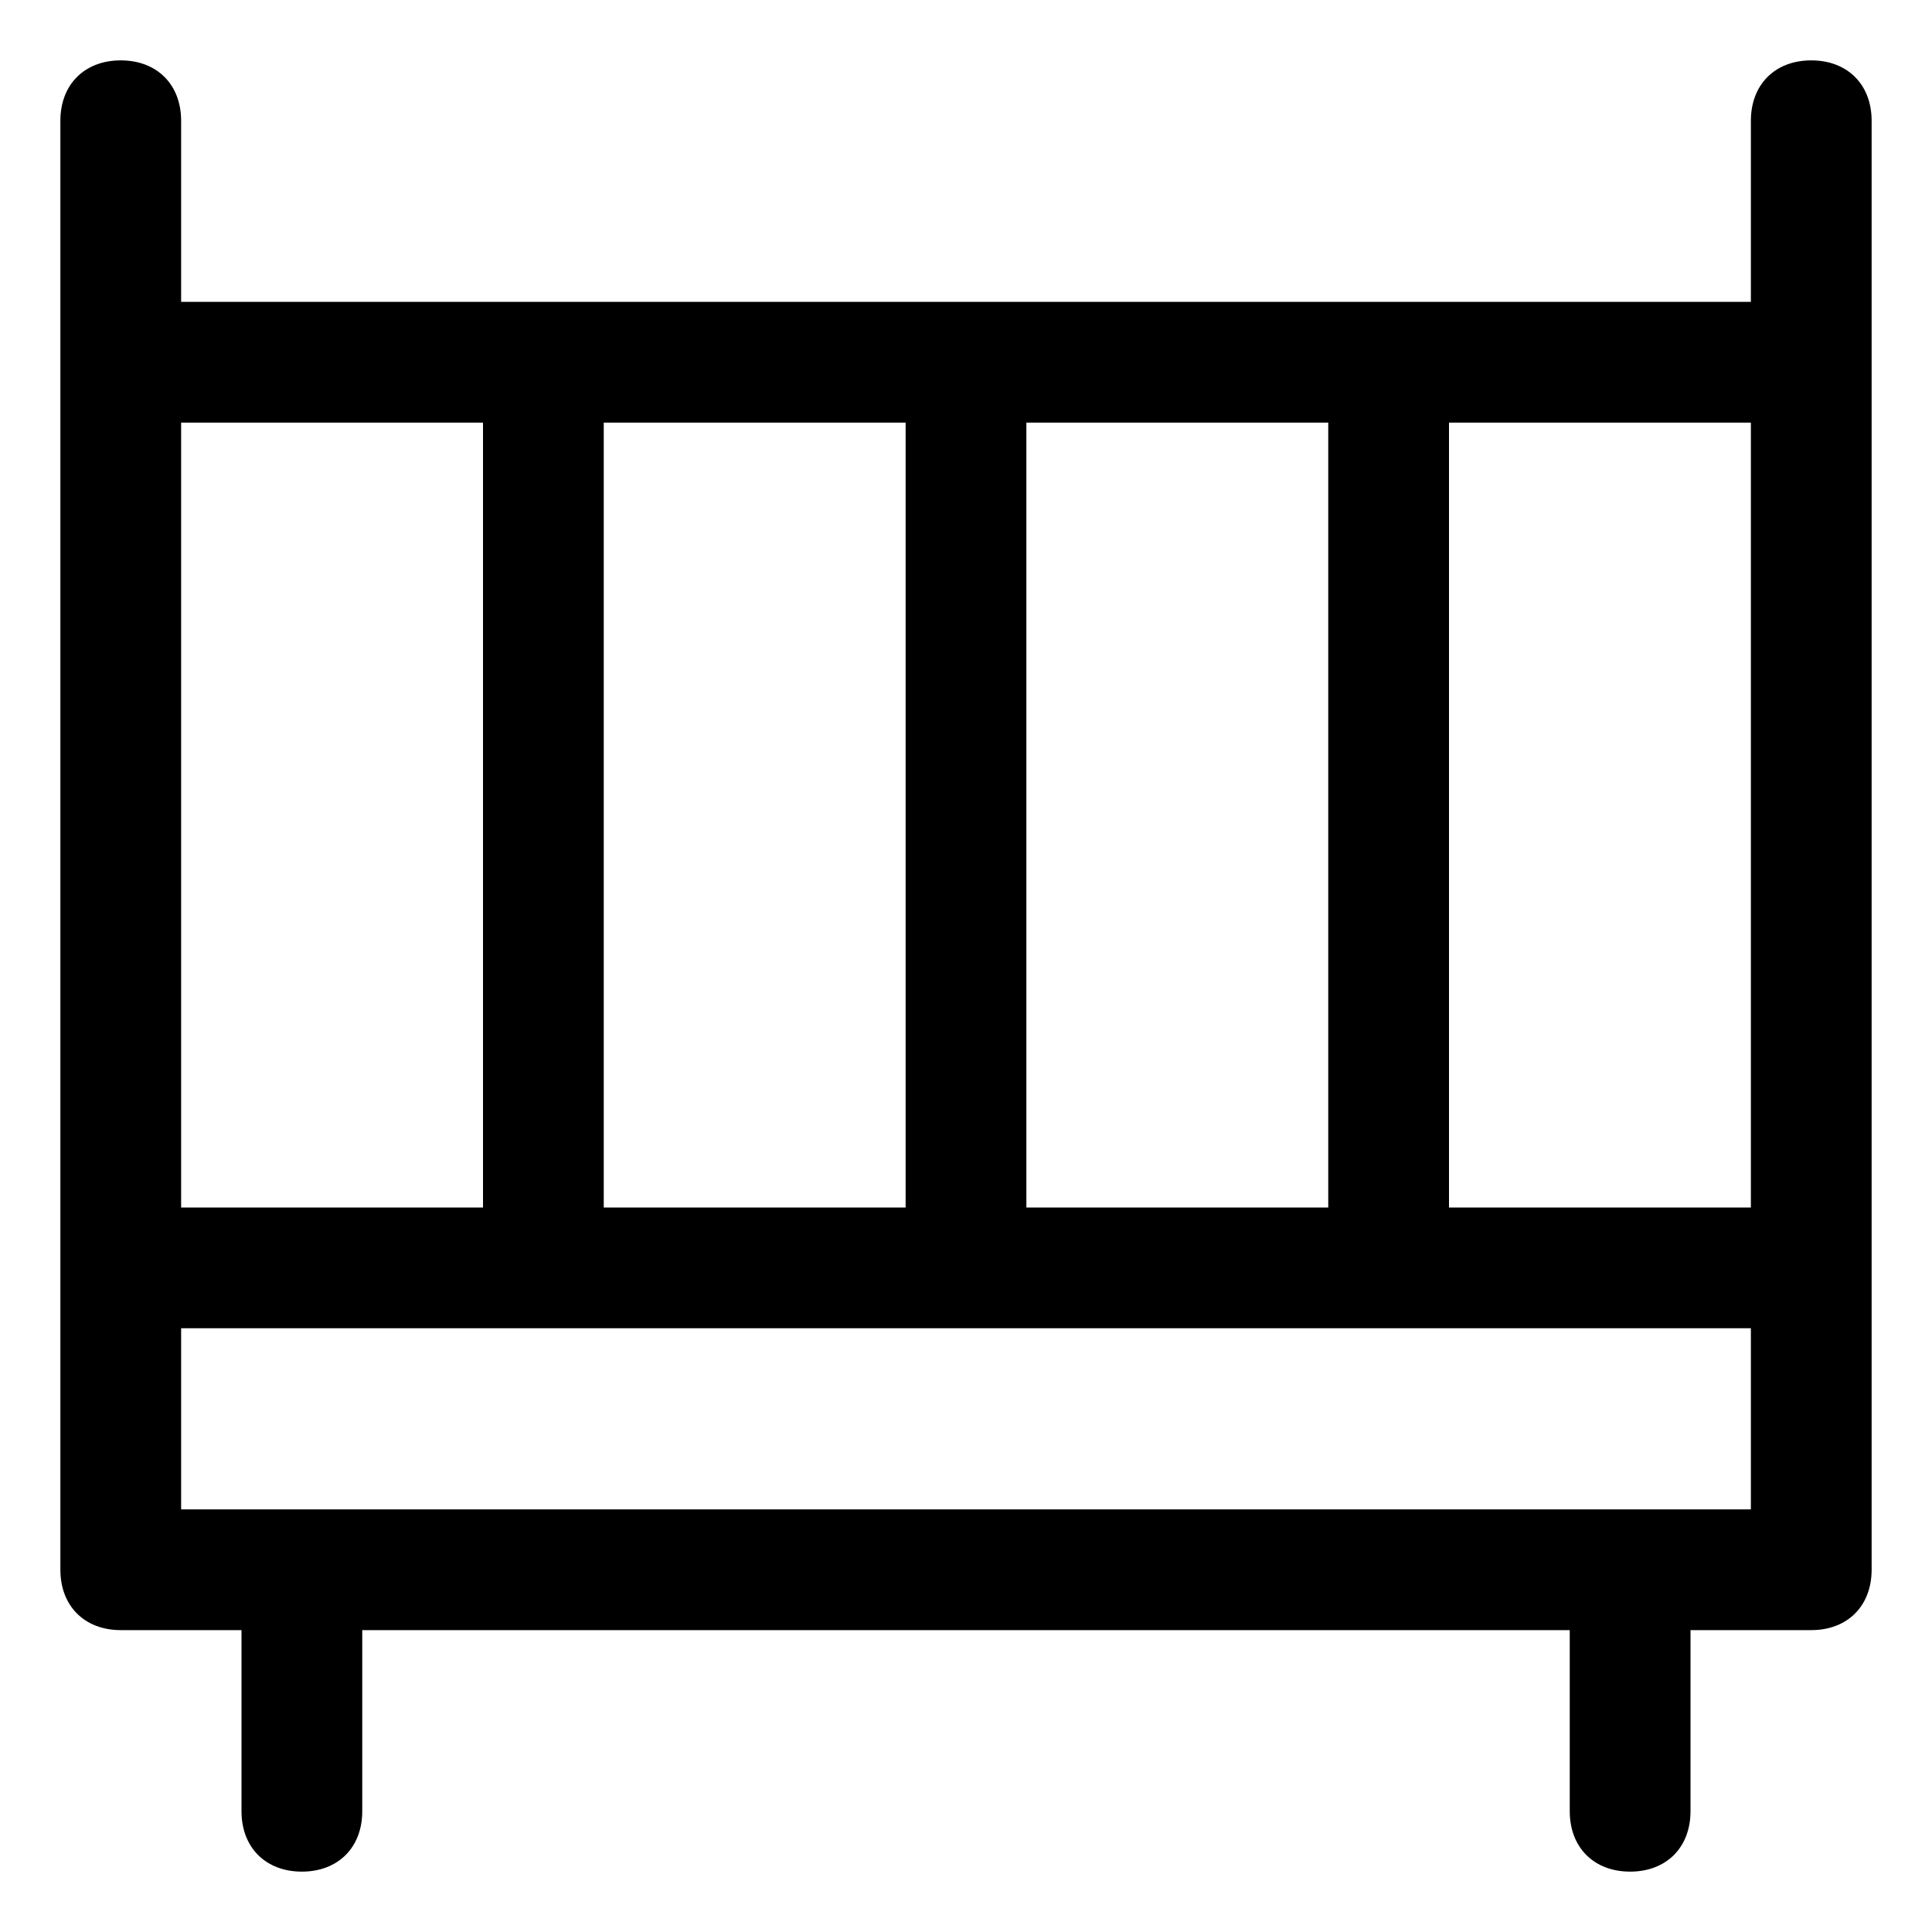 <?xml version="1.0" encoding="utf-8"?>
<!-- Generator: Adobe Illustrator 18.1.1, SVG Export Plug-In . SVG Version: 6.00 Build 0)  -->
<!DOCTYPE svg PUBLIC "-//W3C//DTD SVG 1.1//EN" "http://www.w3.org/Graphics/SVG/1.1/DTD/svg11.dtd">
<svg version="1.1" id="Layer_1" xmlns="http://www.w3.org/2000/svg" xmlns:xlink="http://www.w3.org/1999/xlink" x="0px" y="0px"
	 width="32px" height="32px" viewBox="0 0 32 32" enable-background="new 0 0 32 32" xml:space="preserve">
<path d="M2,27h2v3c0,0.6,0.4,1,1,1s1-0.4,1-1v-3h20v3c0,0.6,0.4,1,1,1s1-0.4,1-1v-3h2c0.6,0,1-0.4,1-1V2c0-0.6-0.4-1-1-1s-1,0.4-1,1
	v3H3V2c0-0.6-0.4-1-1-1S1,1.4,1,2v24C1,26.6,1.4,27,2,27z M3,25v-3h26v3H3z M17,20V7h5v13H17z M15,20h-5V7h5V20z M29,20h-5V7h5V20z
	 M8,7v13H3V7H8z"/>
</svg>
